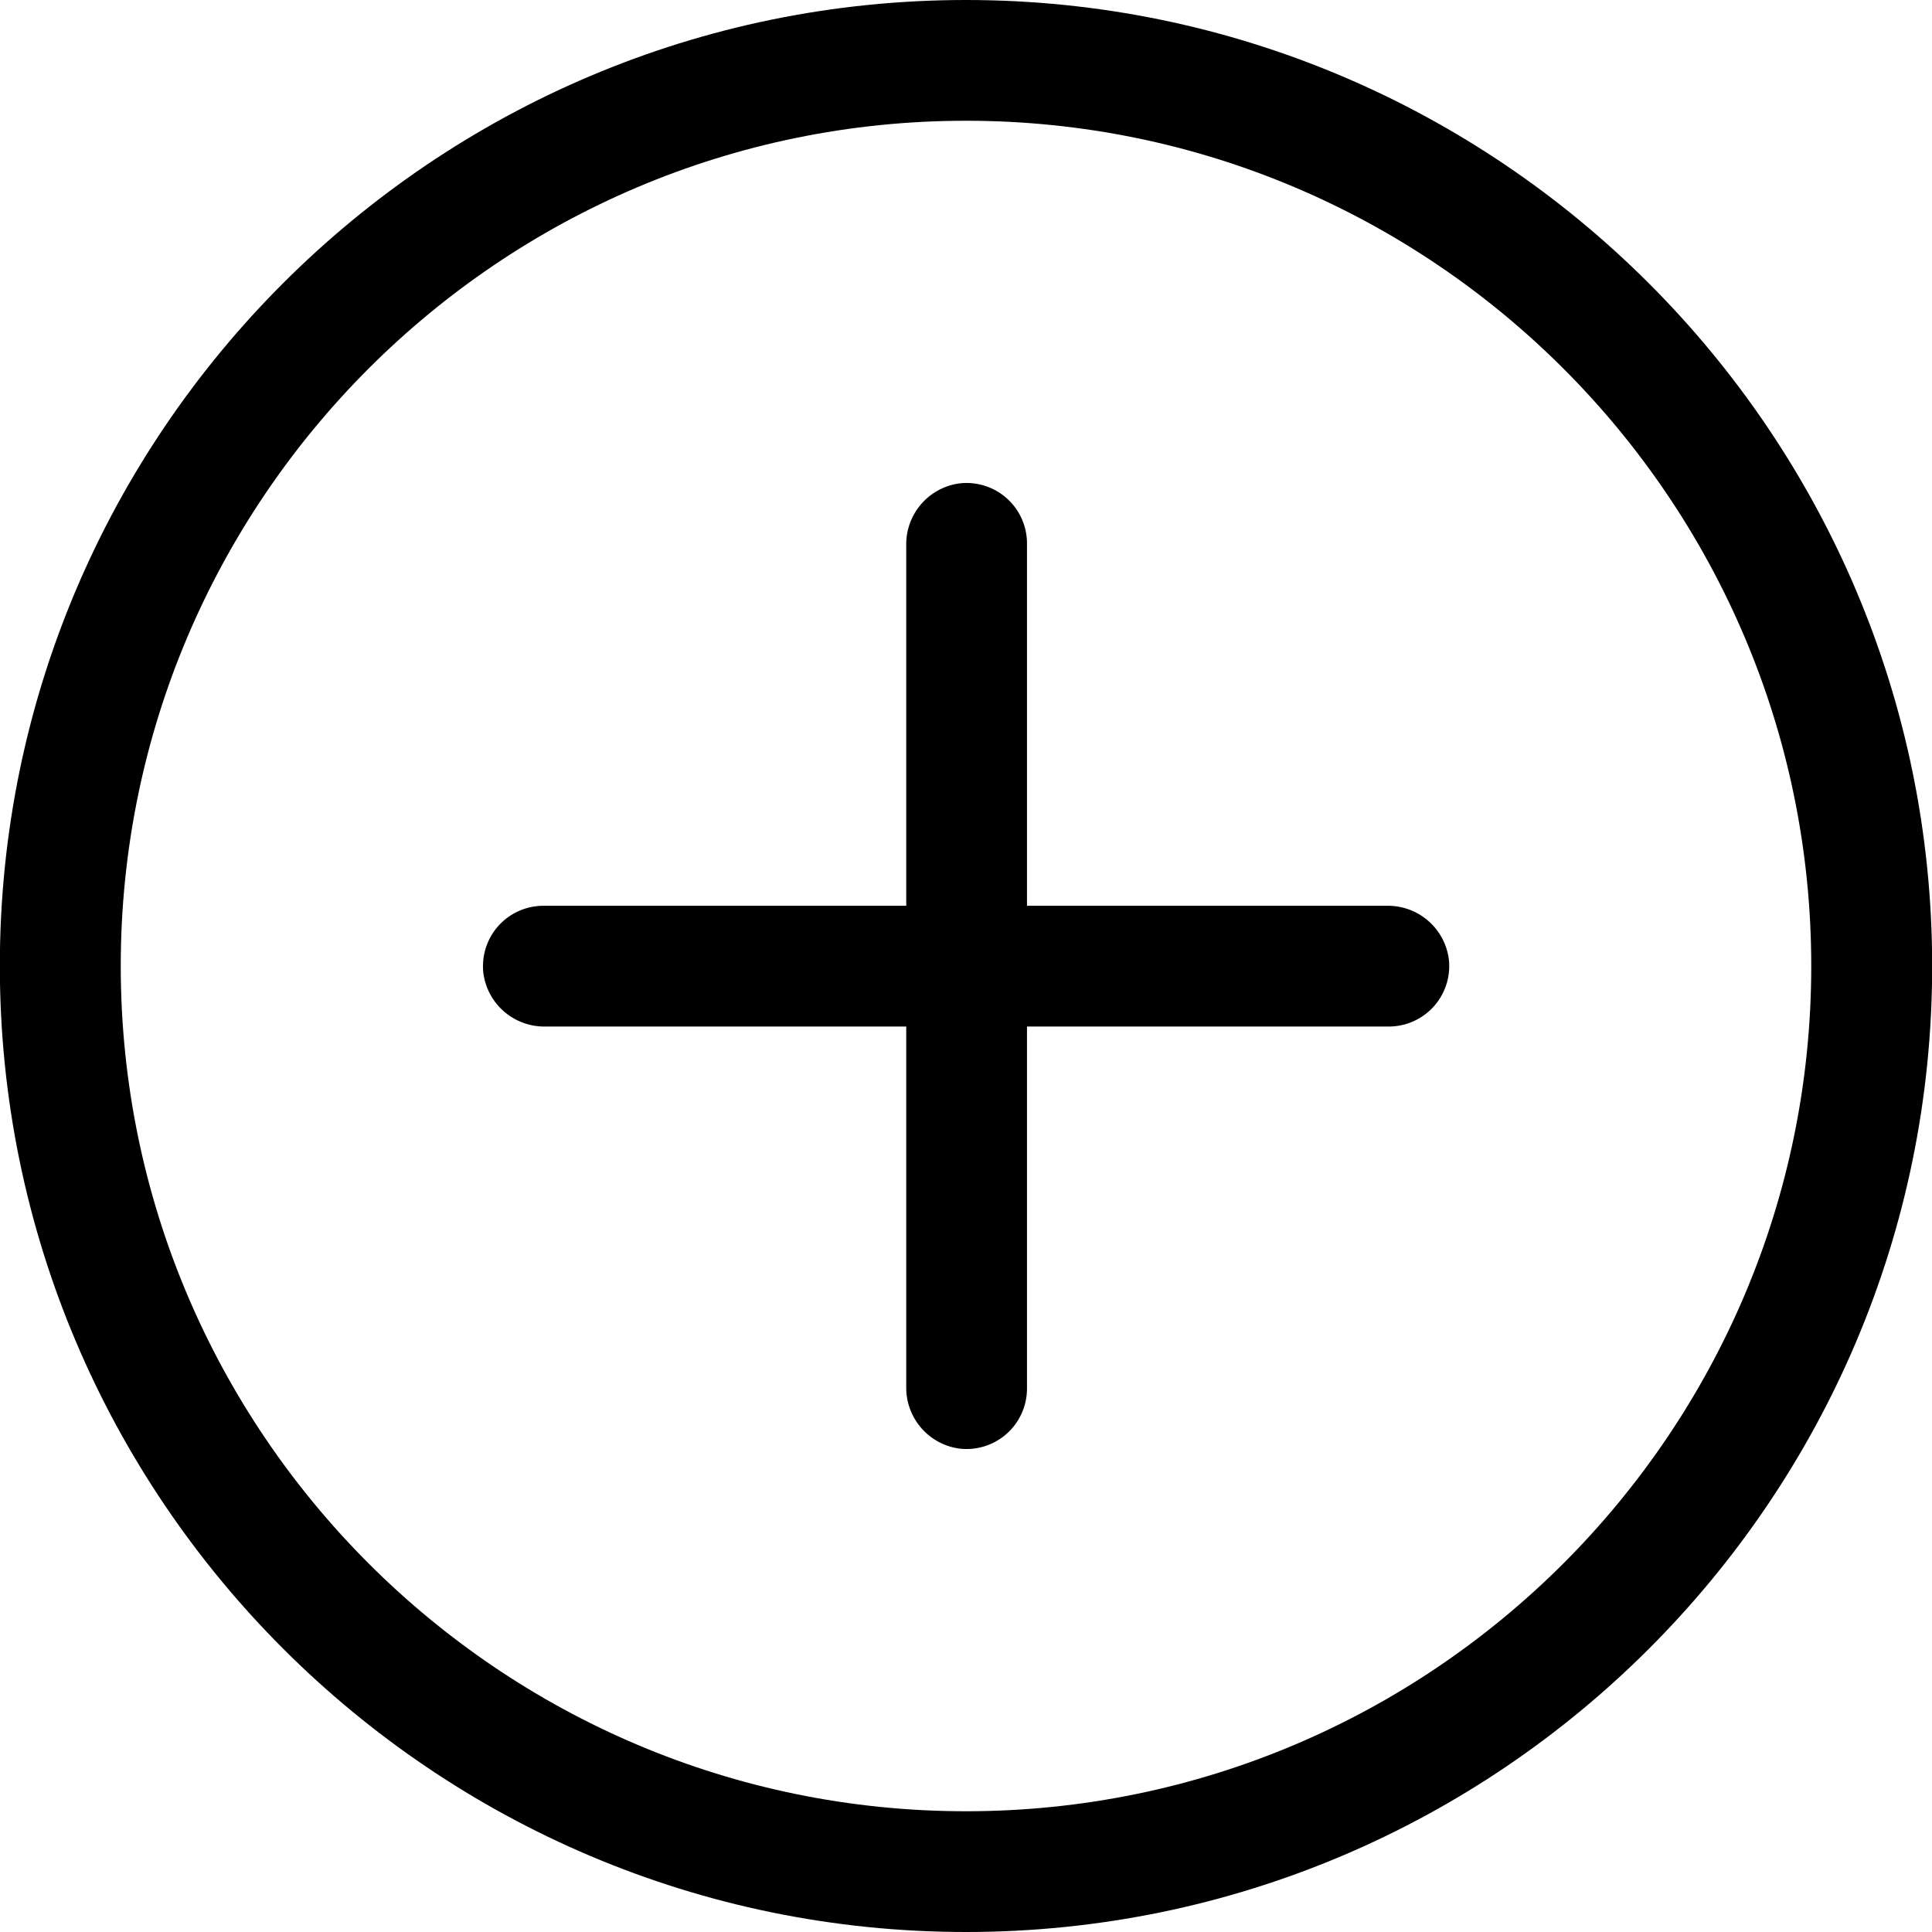 <svg id="Camada_1" data-name="Camada 1" xmlns="http://www.w3.org/2000/svg" viewBox="0 0 473.92 473.92"><title>Mais-ICO</title><path d="M321.84,475.92c-130.66,0-237-106.3-237-237S191.18,2,321.84,2s237,106.3,237,237S452.5,475.92,321.84,475.92Zm0-444.3c-114.33,0-207.34,93-207.34,207.34s93,207.34,207.34,207.34,207.34-93,207.34-207.34S436.17,31.62,321.84,31.62Z" transform="translate(-84.88 -2)"/><path d="M425.51,253.81H218.56a15.07,15.07,0,0,1-15.11-13.12,14.82,14.82,0,0,1,14.72-16.5h207a15.06,15.06,0,0,1,15.11,13.11A14.83,14.83,0,0,1,425.51,253.81Z" transform="translate(-84.88 -2)"/><path d="M307.18,342.24V135.68a15.06,15.06,0,0,1,13.11-15.11,14.83,14.83,0,0,1,16.51,14.72V342.63a14.83,14.83,0,0,1-16.51,14.72A15.06,15.06,0,0,1,307.18,342.24Z" transform="translate(-84.88 -2)"/></svg>